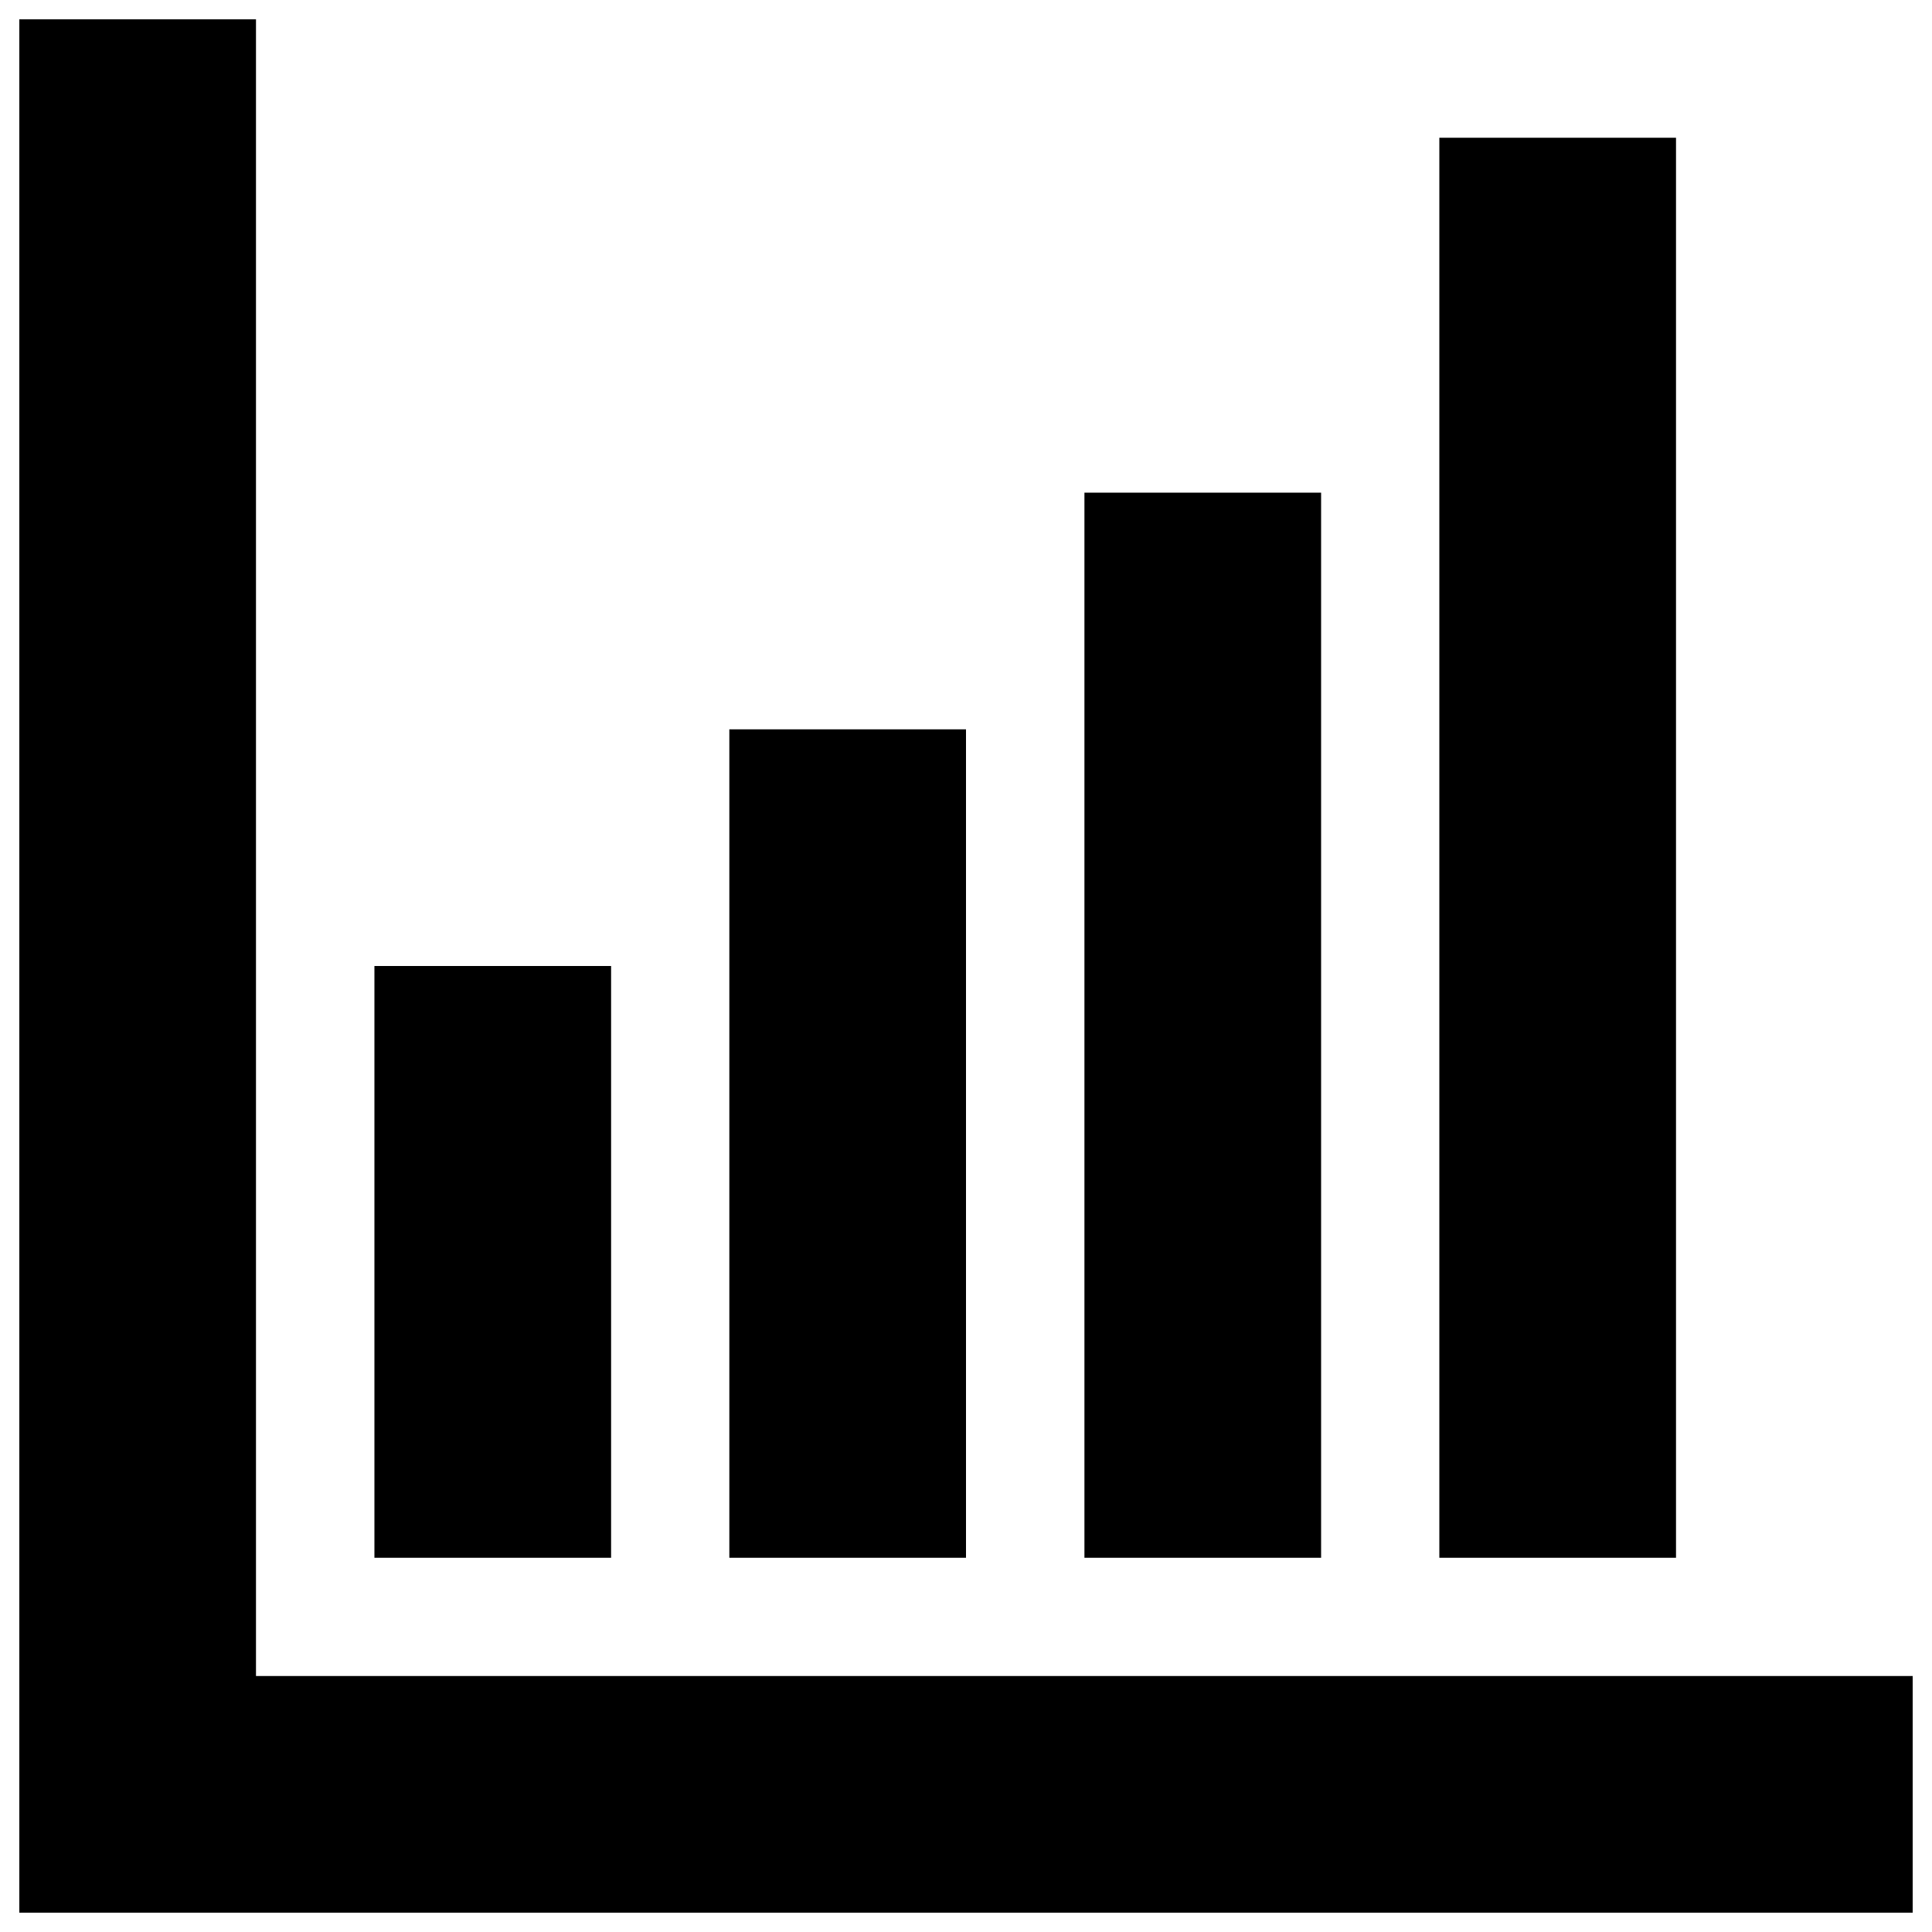 <svg version="1.1" xmlns="http://www.w3.org/2000/svg" xmlns:xlink="http://www.w3.org/1999/xlink" x="0px" y="0px" viewBox="0 0 1000 1000" enable-background="new 0 0 1000 1000" xml:space="preserve">
<g><path d="M71.3,990H10V10h122.5v857.5H990V990H71.3z M193.8,500v306.3h122.5V500H193.8z M377.5,377.5v428.8H500V377.5H377.5z M561.3,255v551.3h122.5V255H561.3z M745,71.3v735h122.5v-735H745z"/></g>
</svg>